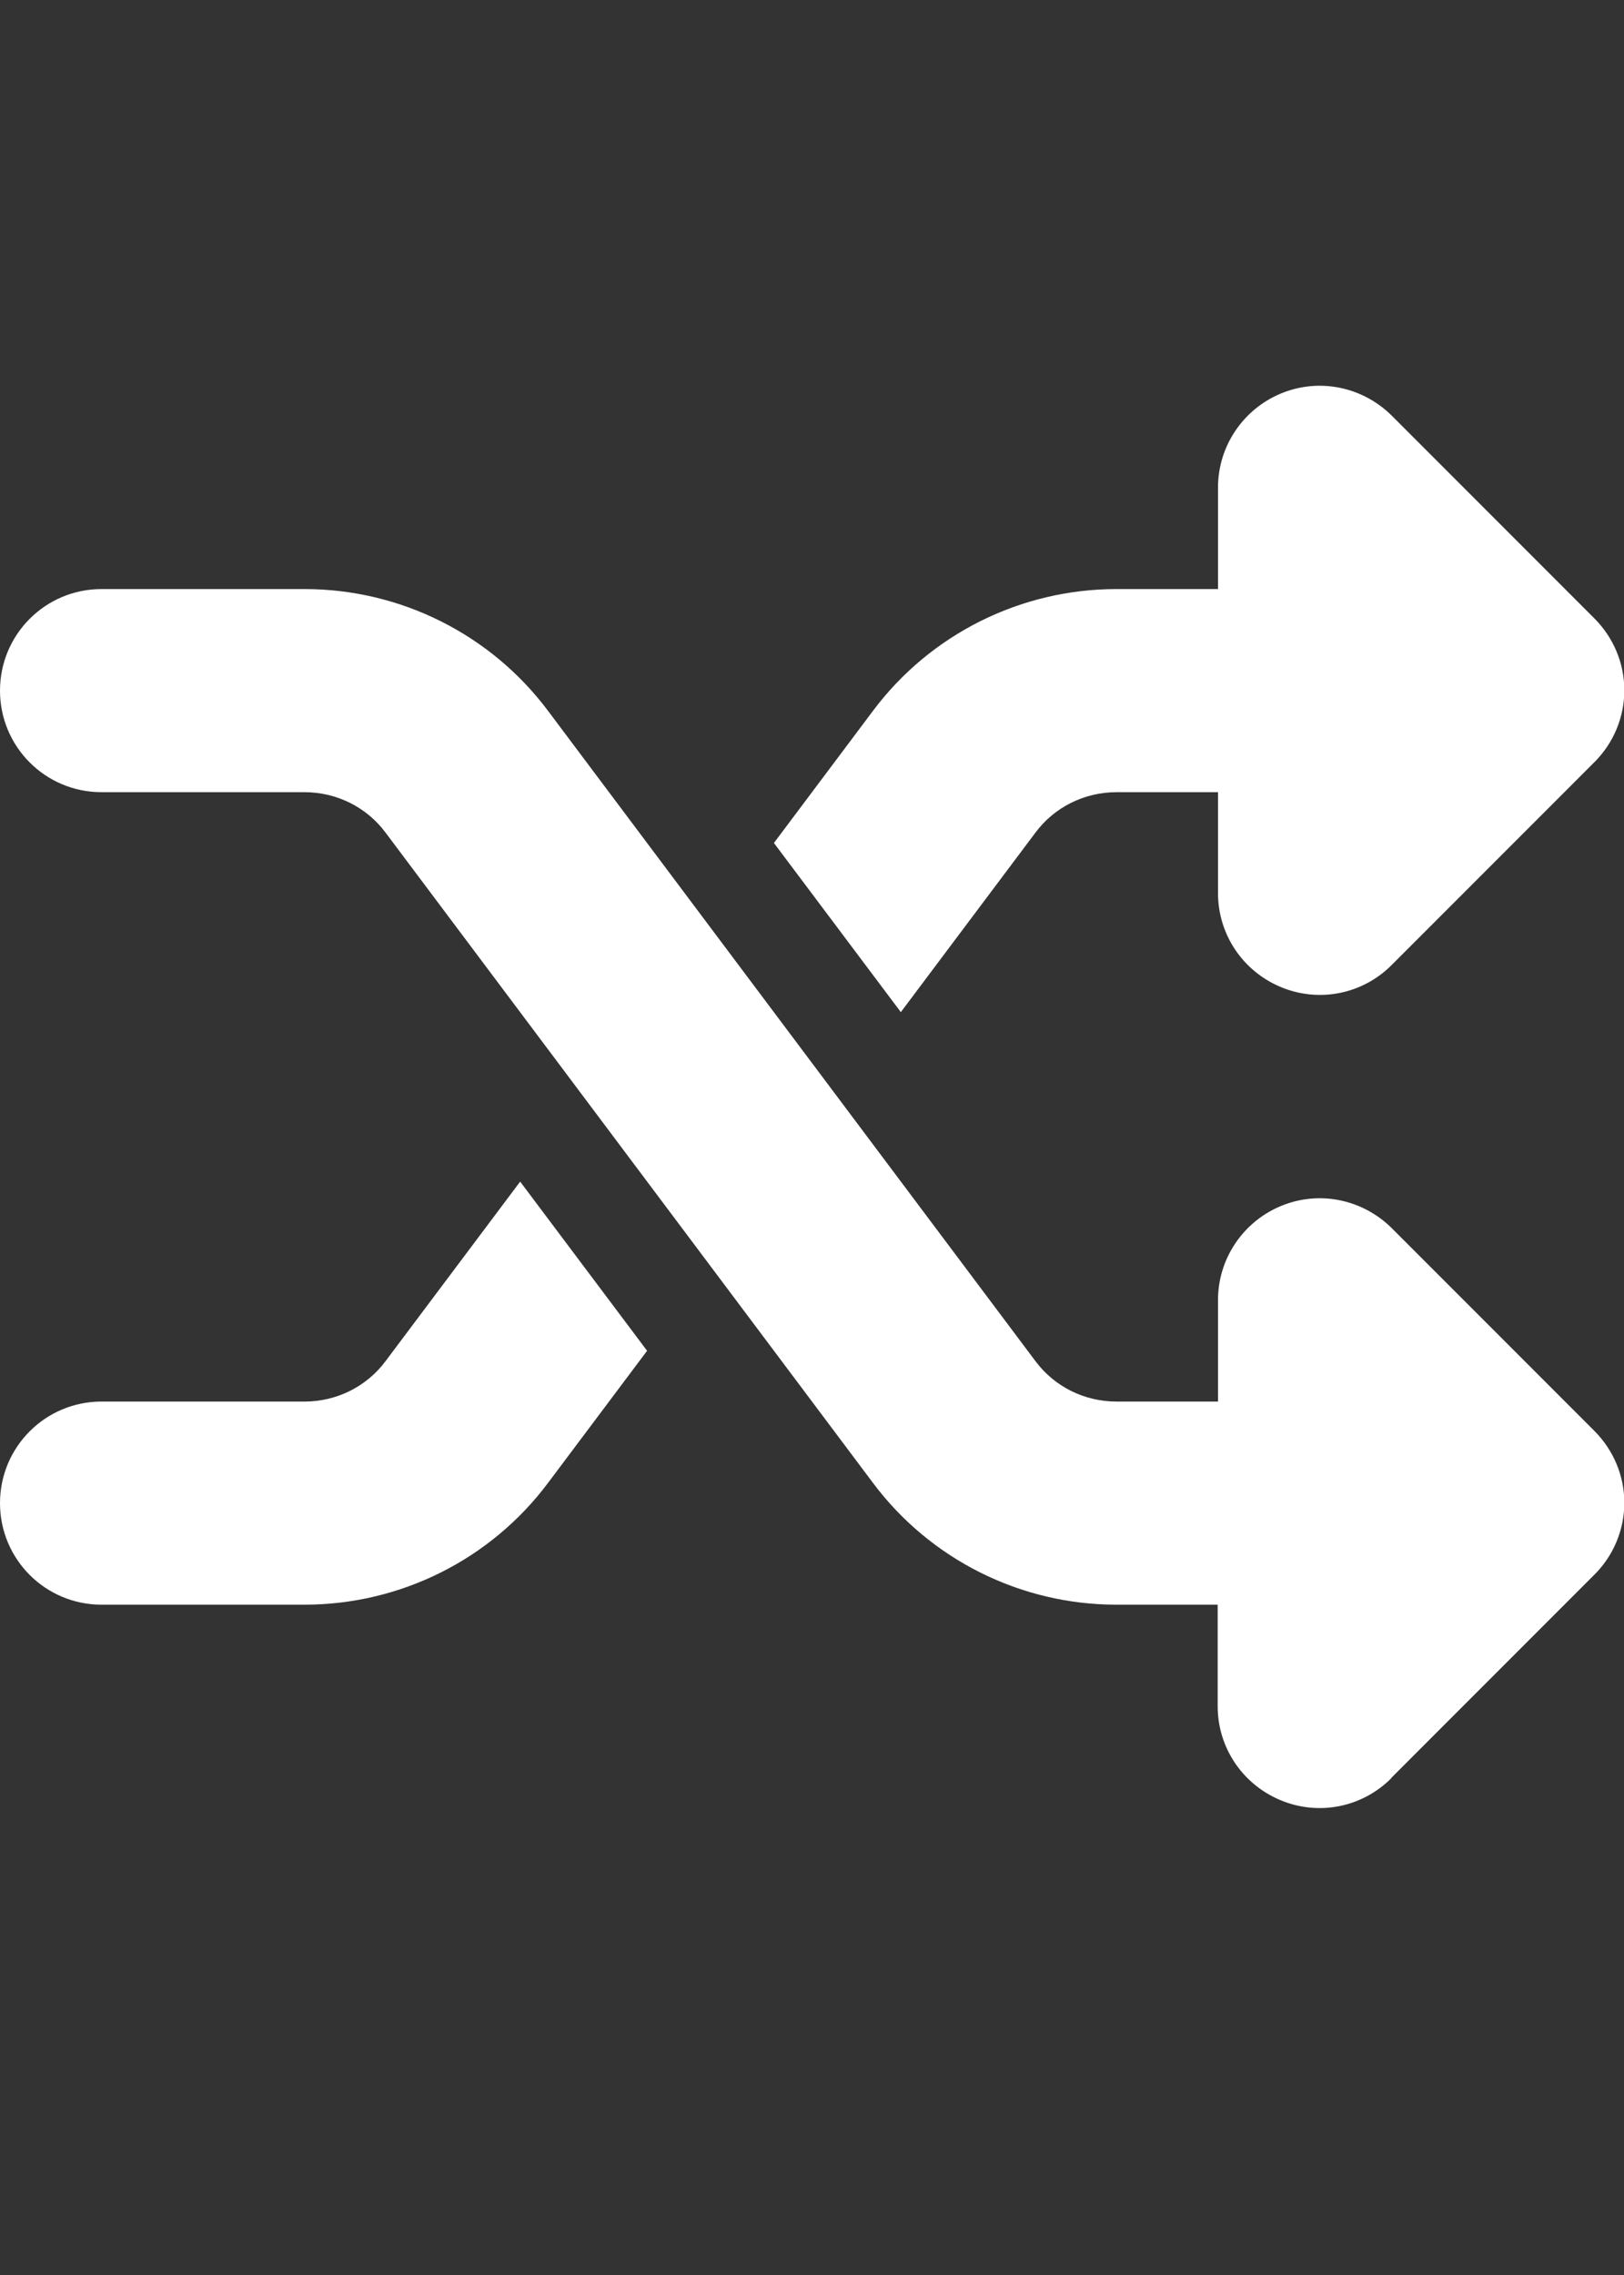 <svg width="20" height="28" viewBox="0 0 20 28" fill="none" xmlns="http://www.w3.org/2000/svg">
<rect x="0" y="0" width="20" height="28" fill="#333333" stroke="none"/>
<g clip-path="url(#clip0_51_1034)">
<path d="M15.773 4.844C16.242 4.648 16.777 4.758 17.137 5.113L19.637 7.613C19.871 7.848 20.004 8.164 20.004 8.496C20.004 8.828 19.871 9.145 19.637 9.379L17.137 11.879C16.777 12.238 16.242 12.344 15.773 12.148C15.305 11.953 15 11.5 15 10.992V9.75H13.75C13.355 9.75 12.984 9.934 12.75 10.25L11.094 12.457L9.531 10.375L10.75 8.75C11.457 7.805 12.57 7.25 13.75 7.25H15V6C15 5.496 15.305 5.039 15.773 4.844ZM6.406 14.543L7.969 16.625L6.75 18.25C6.043 19.195 4.93 19.75 3.75 19.75H1.25C0.559 19.75 0 19.191 0 18.5C0 17.809 0.559 17.25 1.25 17.25H3.75C4.145 17.25 4.516 17.066 4.75 16.75L6.406 14.543ZM17.133 21.887C16.773 22.246 16.238 22.352 15.77 22.156C15.301 21.961 14.996 21.508 14.996 21V19.75H13.75C12.57 19.75 11.457 19.195 10.75 18.25L4.75 10.25C4.516 9.934 4.145 9.75 3.75 9.75H1.25C0.559 9.75 0 9.191 0 8.5C0 7.809 0.559 7.25 1.25 7.25H3.75C4.93 7.25 6.043 7.805 6.75 8.75L12.75 16.75C12.984 17.066 13.355 17.25 13.75 17.25H15V16C15 15.496 15.305 15.039 15.773 14.844C16.242 14.648 16.777 14.758 17.137 15.113L19.637 17.613C19.871 17.848 20.004 18.164 20.004 18.496C20.004 18.828 19.871 19.145 19.637 19.379L17.137 21.879L17.133 21.887Z" fill="white"/>
</g>
<defs>
<clipPath id="clip0_51_1034">
<path d="M0 3.5H20V23.5H0V3.5Z" fill="white"/>
</clipPath>
</defs>
</svg>
